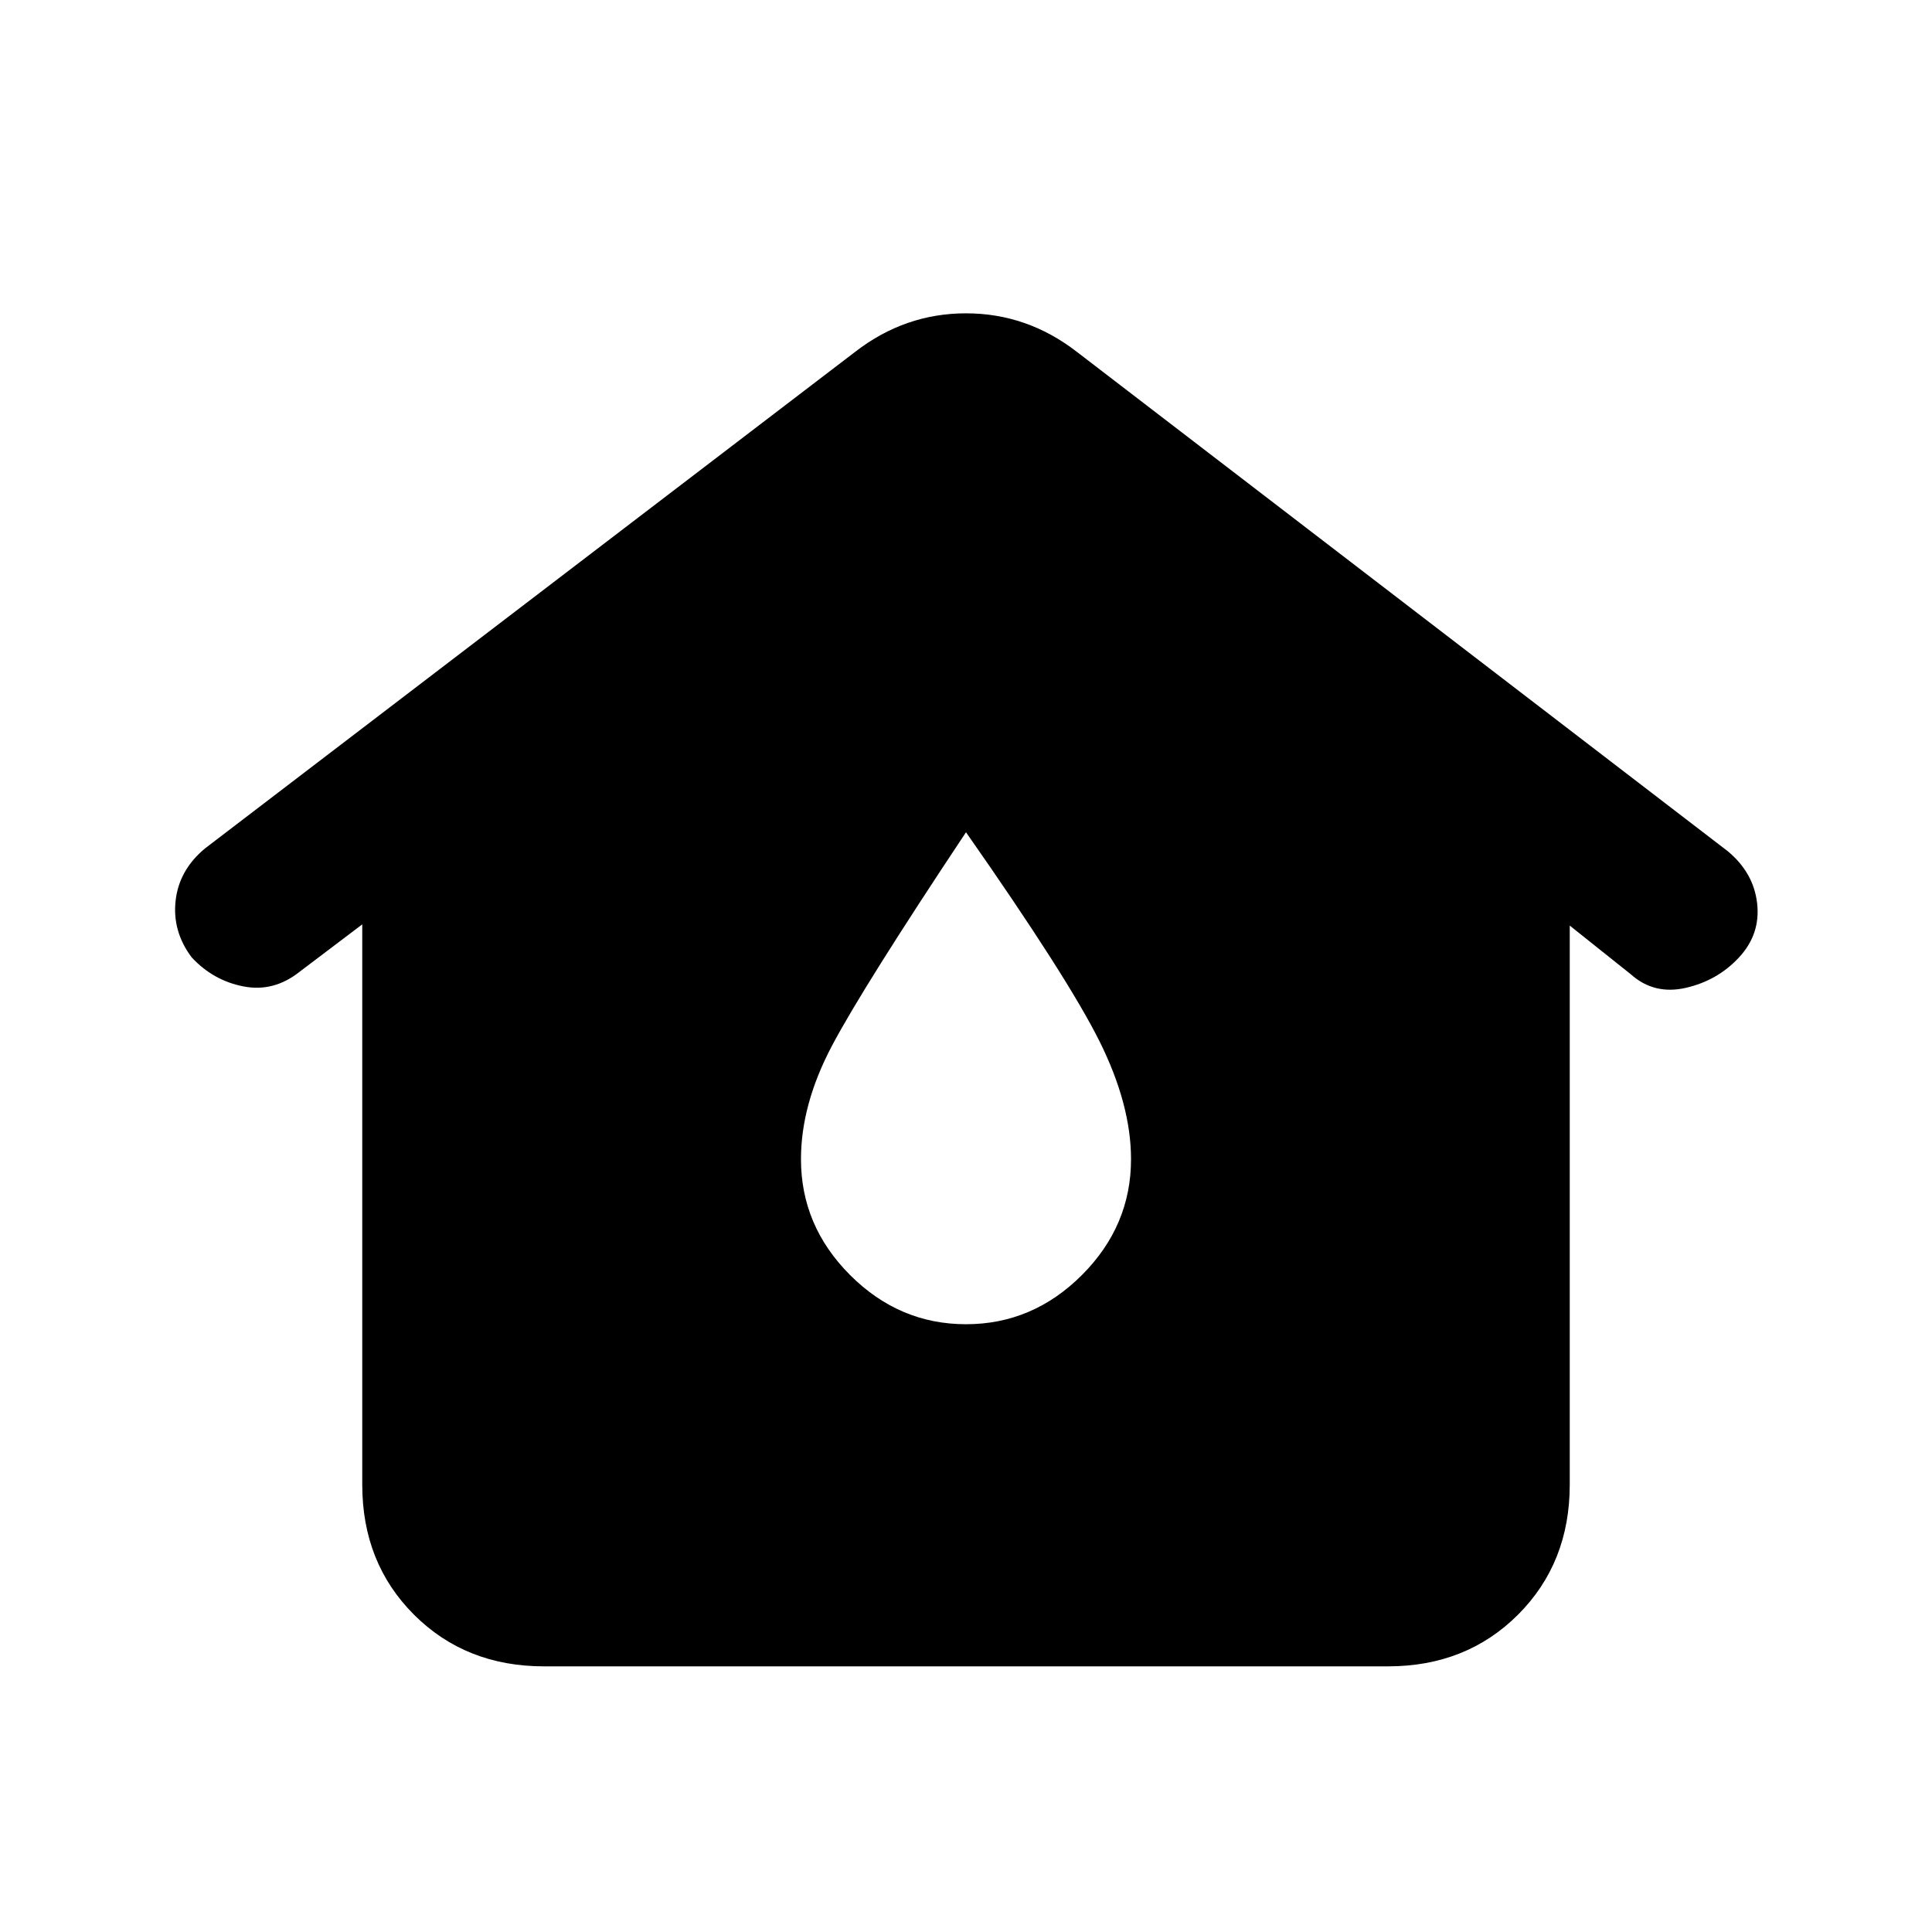 <svg xmlns="http://www.w3.org/2000/svg" height="20" viewBox="0 -960 960 960" width="20"><path d="M270.31-132q-38.92 0-64.62-25.69Q180-183.39 180-222.31v-278.38l-31 23.46q-12.92 10.31-28 7.38-15.08-2.92-25.77-14.46-9.69-12.92-7.96-28.19 1.73-15.27 14.65-25.96L425-785.23q24.69-19.08 55-19.08t55 19.08l323.46 248.15q12.92 10.7 14.65 25.96 1.73 15.27-8.96 26.81-10.69 11.54-26.46 15.16-15.77 3.61-27.31-6.7L780-500.08v277.77q0 38.92-25.69 64.62Q728.61-132 689.69-132H270.31ZM480-302q33.15 0 57.58-24.42Q562-350.85 562-384q0-27.15-15.69-58.65-15.7-31.5-66.31-103.81-51.38 77.23-66.69 106.27Q398-411.15 398-384q0 33.15 24.42 57.58Q446.85-302 480-302Z"/></svg>